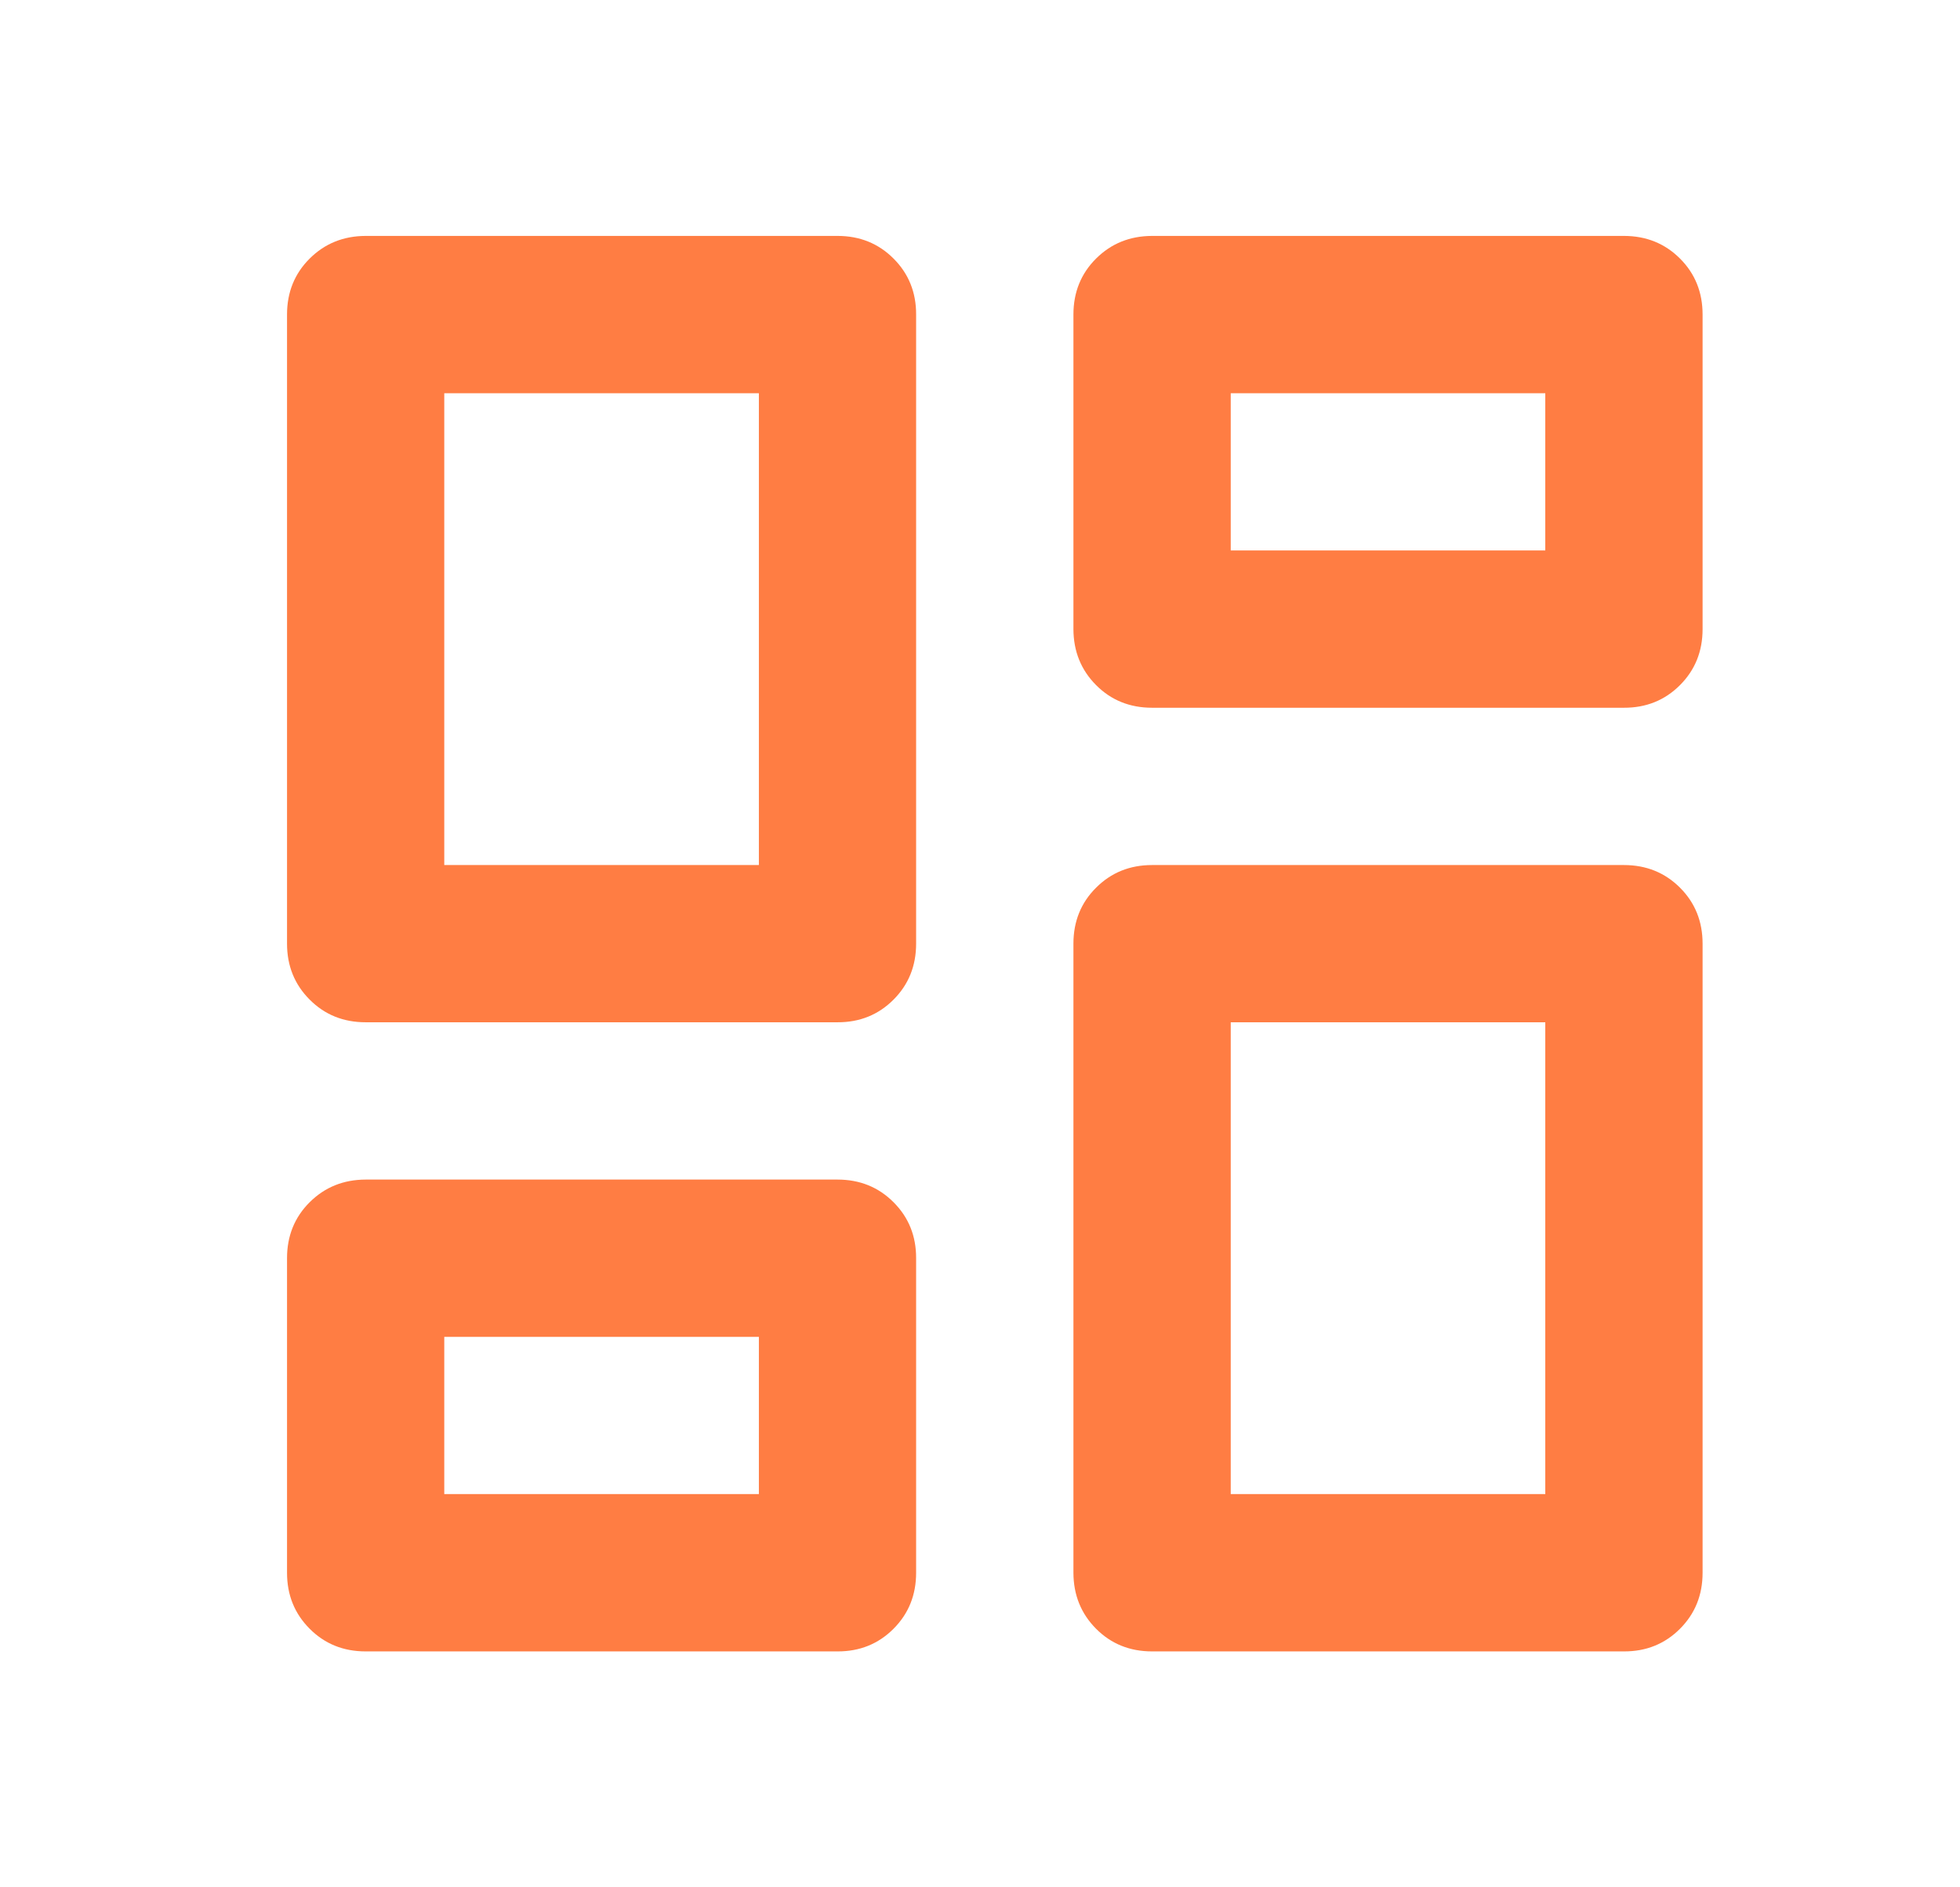 <svg width="27" height="26" viewBox="0 0 27 26" fill="none" xmlns="http://www.w3.org/2000/svg">
<path d="M14.787 8.667V4.333C14.787 4.026 14.891 3.769 15.099 3.562C15.307 3.355 15.564 3.251 15.87 3.25H22.37C22.677 3.25 22.935 3.354 23.143 3.562C23.351 3.77 23.454 4.027 23.454 4.333V8.667C23.454 8.974 23.35 9.231 23.142 9.439C22.934 9.647 22.677 9.751 22.37 9.75H15.87C15.563 9.75 15.306 9.646 15.099 9.438C14.892 9.23 14.788 8.973 14.787 8.667ZM3.954 13V4.333C3.954 4.026 4.058 3.769 4.266 3.562C4.474 3.355 4.731 3.251 5.037 3.25H11.537C11.844 3.25 12.101 3.354 12.309 3.562C12.517 3.77 12.621 4.027 12.62 4.333V13C12.62 13.307 12.516 13.564 12.308 13.772C12.1 13.98 11.843 14.084 11.537 14.083H5.037C4.73 14.083 4.473 13.979 4.266 13.771C4.058 13.563 3.954 13.306 3.954 13ZM14.787 21.667V13C14.787 12.693 14.891 12.436 15.099 12.229C15.307 12.021 15.564 11.917 15.87 11.917H22.37C22.677 11.917 22.935 12.021 23.143 12.229C23.351 12.437 23.454 12.694 23.454 13V21.667C23.454 21.974 23.35 22.231 23.142 22.439C22.934 22.647 22.677 22.751 22.37 22.75H15.87C15.563 22.75 15.306 22.646 15.099 22.438C14.892 22.23 14.788 21.973 14.787 21.667ZM3.954 21.667V17.333C3.954 17.026 4.058 16.769 4.266 16.562C4.474 16.355 4.731 16.251 5.037 16.25H11.537C11.844 16.25 12.101 16.354 12.309 16.562C12.517 16.77 12.621 17.027 12.62 17.333V21.667C12.62 21.974 12.516 22.231 12.308 22.439C12.1 22.647 11.843 22.751 11.537 22.75H5.037C4.73 22.75 4.473 22.646 4.266 22.438C4.058 22.23 3.954 21.973 3.954 21.667ZM6.12 11.917H10.454V5.417H6.12V11.917ZM16.954 20.583H21.287V14.083H16.954V20.583ZM16.954 7.583H21.287V5.417H16.954V7.583ZM6.12 20.583H10.454V18.417H6.12V20.583Z" fill="#FF7D43"/>
</svg>
